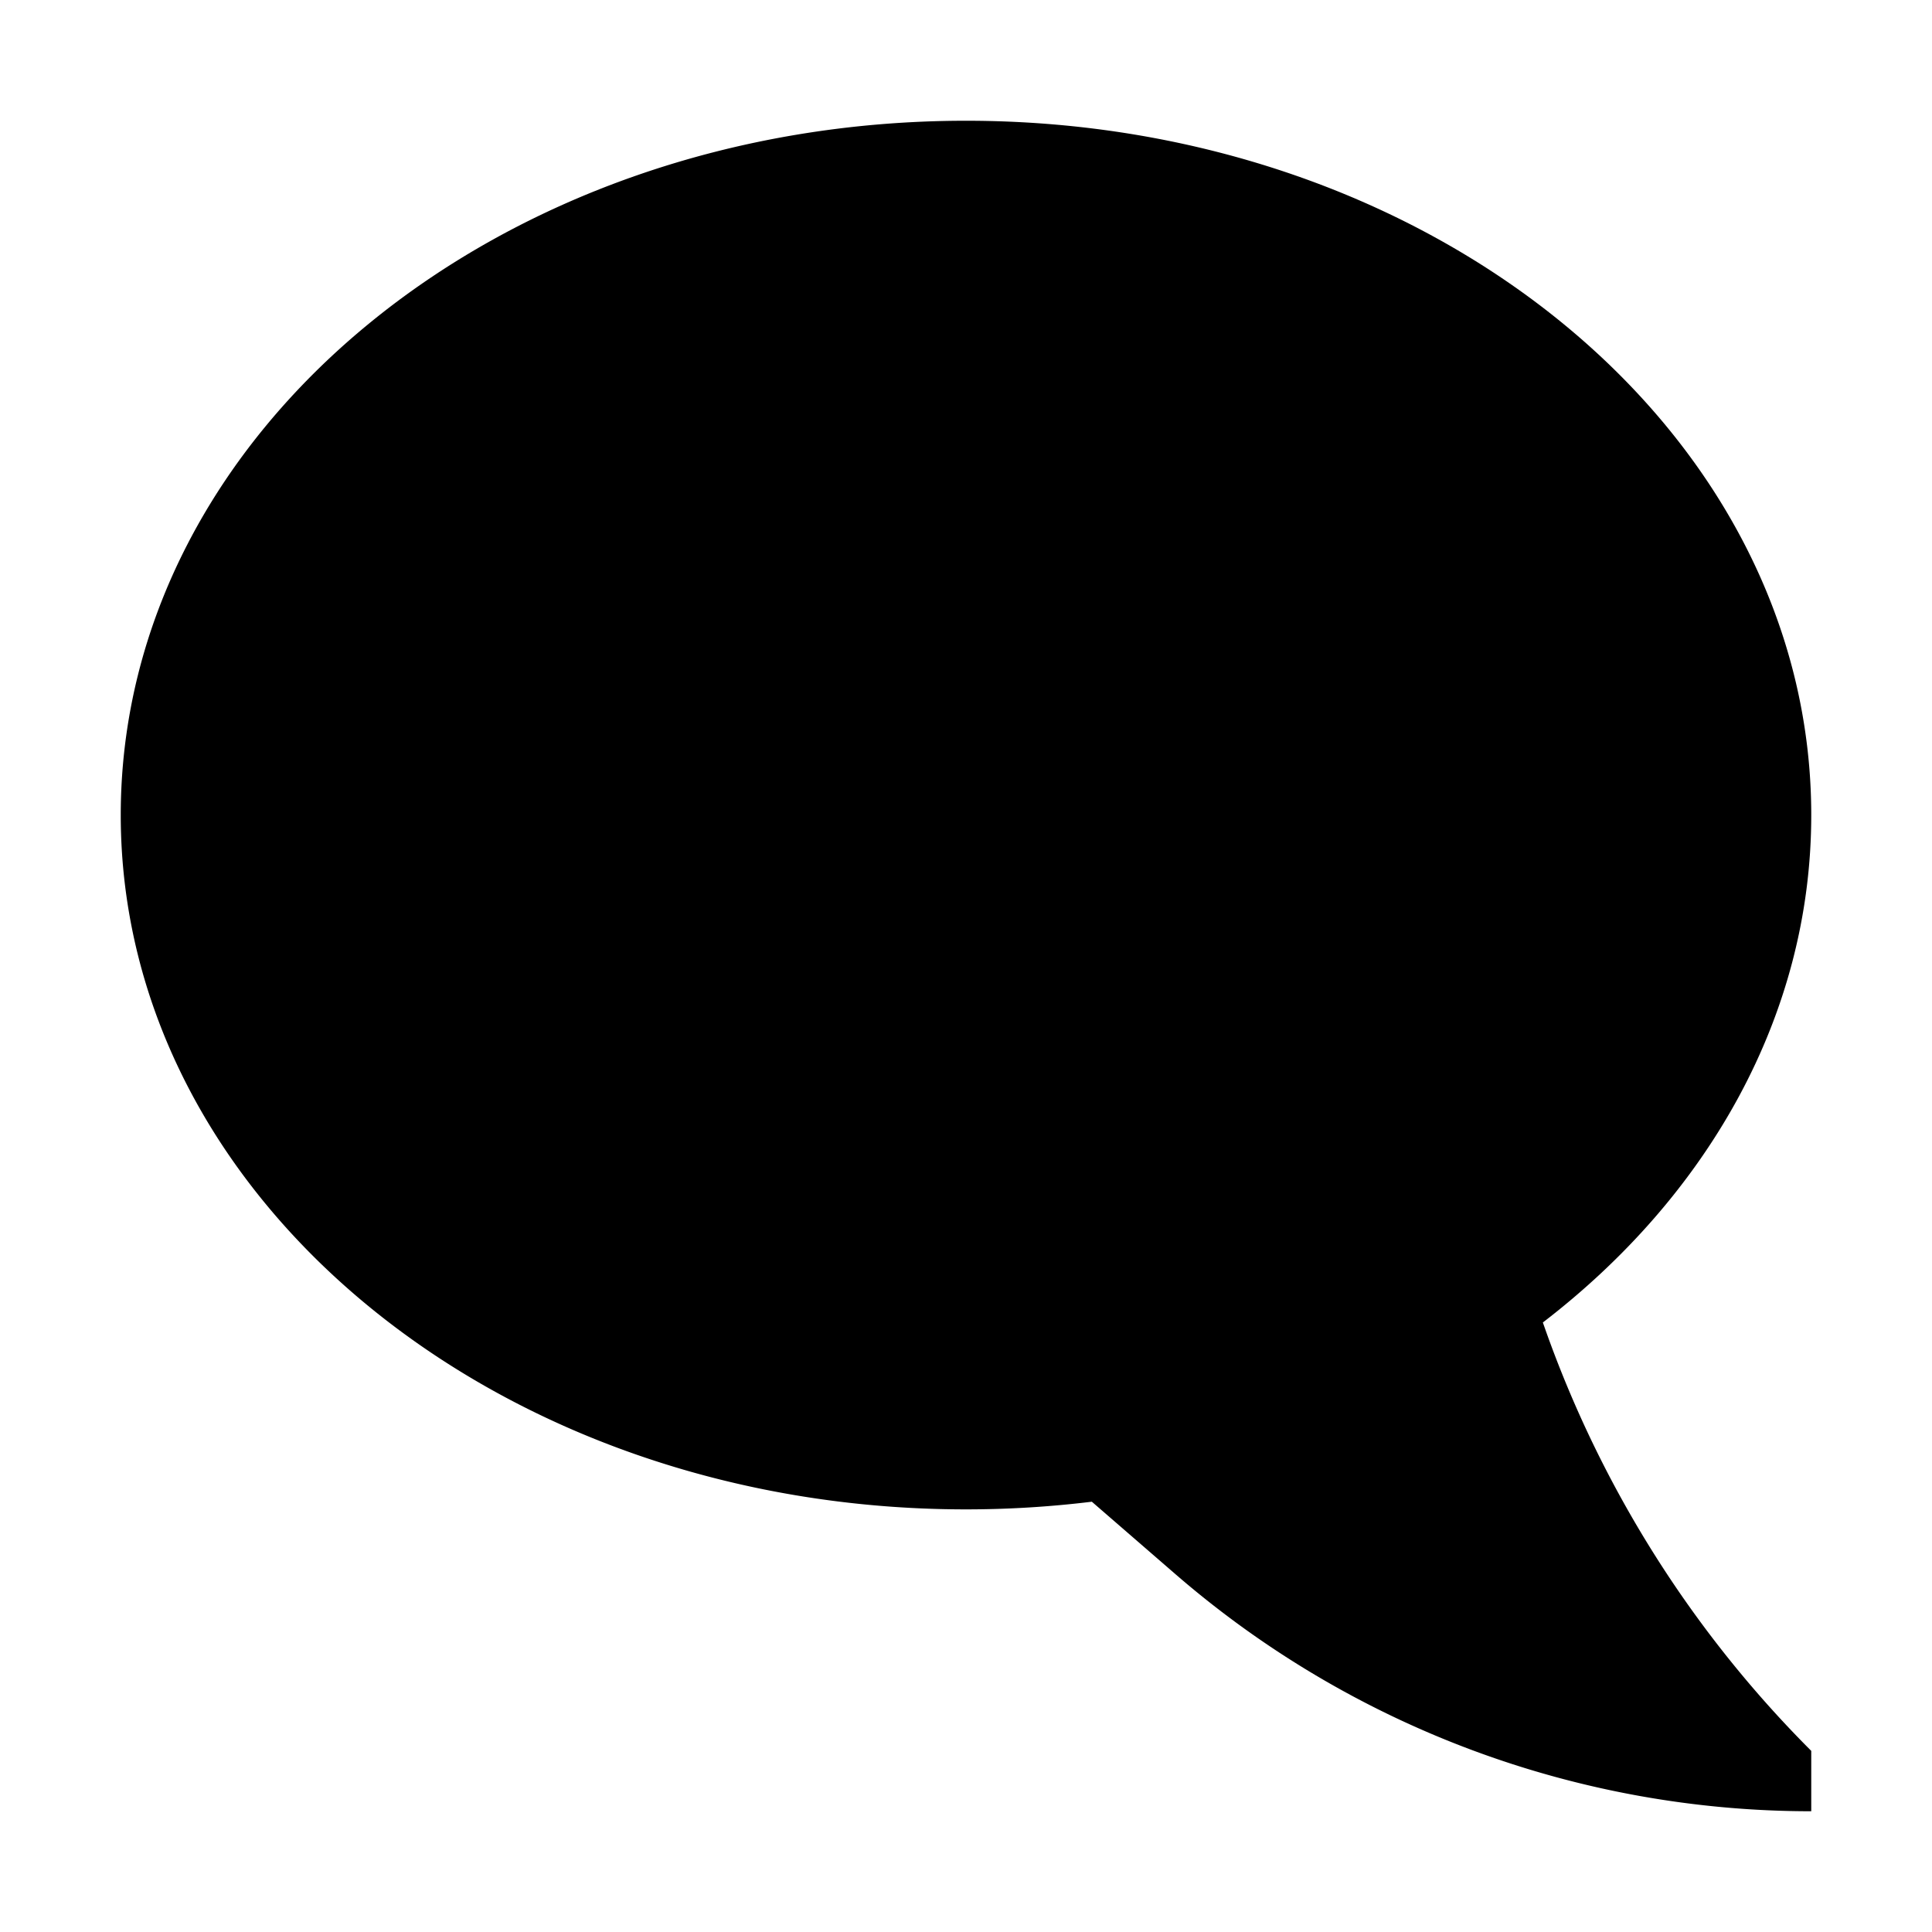 <svg xmlns="http://www.w3.org/2000/svg" viewBox="0 0 512 512">
  <path fill="currentColor" d="M409.407,351.988l-.535-1.516C452.634,316.89,480,269.074,480,216,480,114.38,379.712,32,256,32S32,114.38,32,216,132.288,400,256,400a274.016,274.016,0,0,0,33.348-2.032l22.106,19.159A257.353,257.353,0,0,0,480,480h0V464h0A299.274,299.274,0,0,1,409.407,351.988Z" class="ci-primary"/>
</svg>
